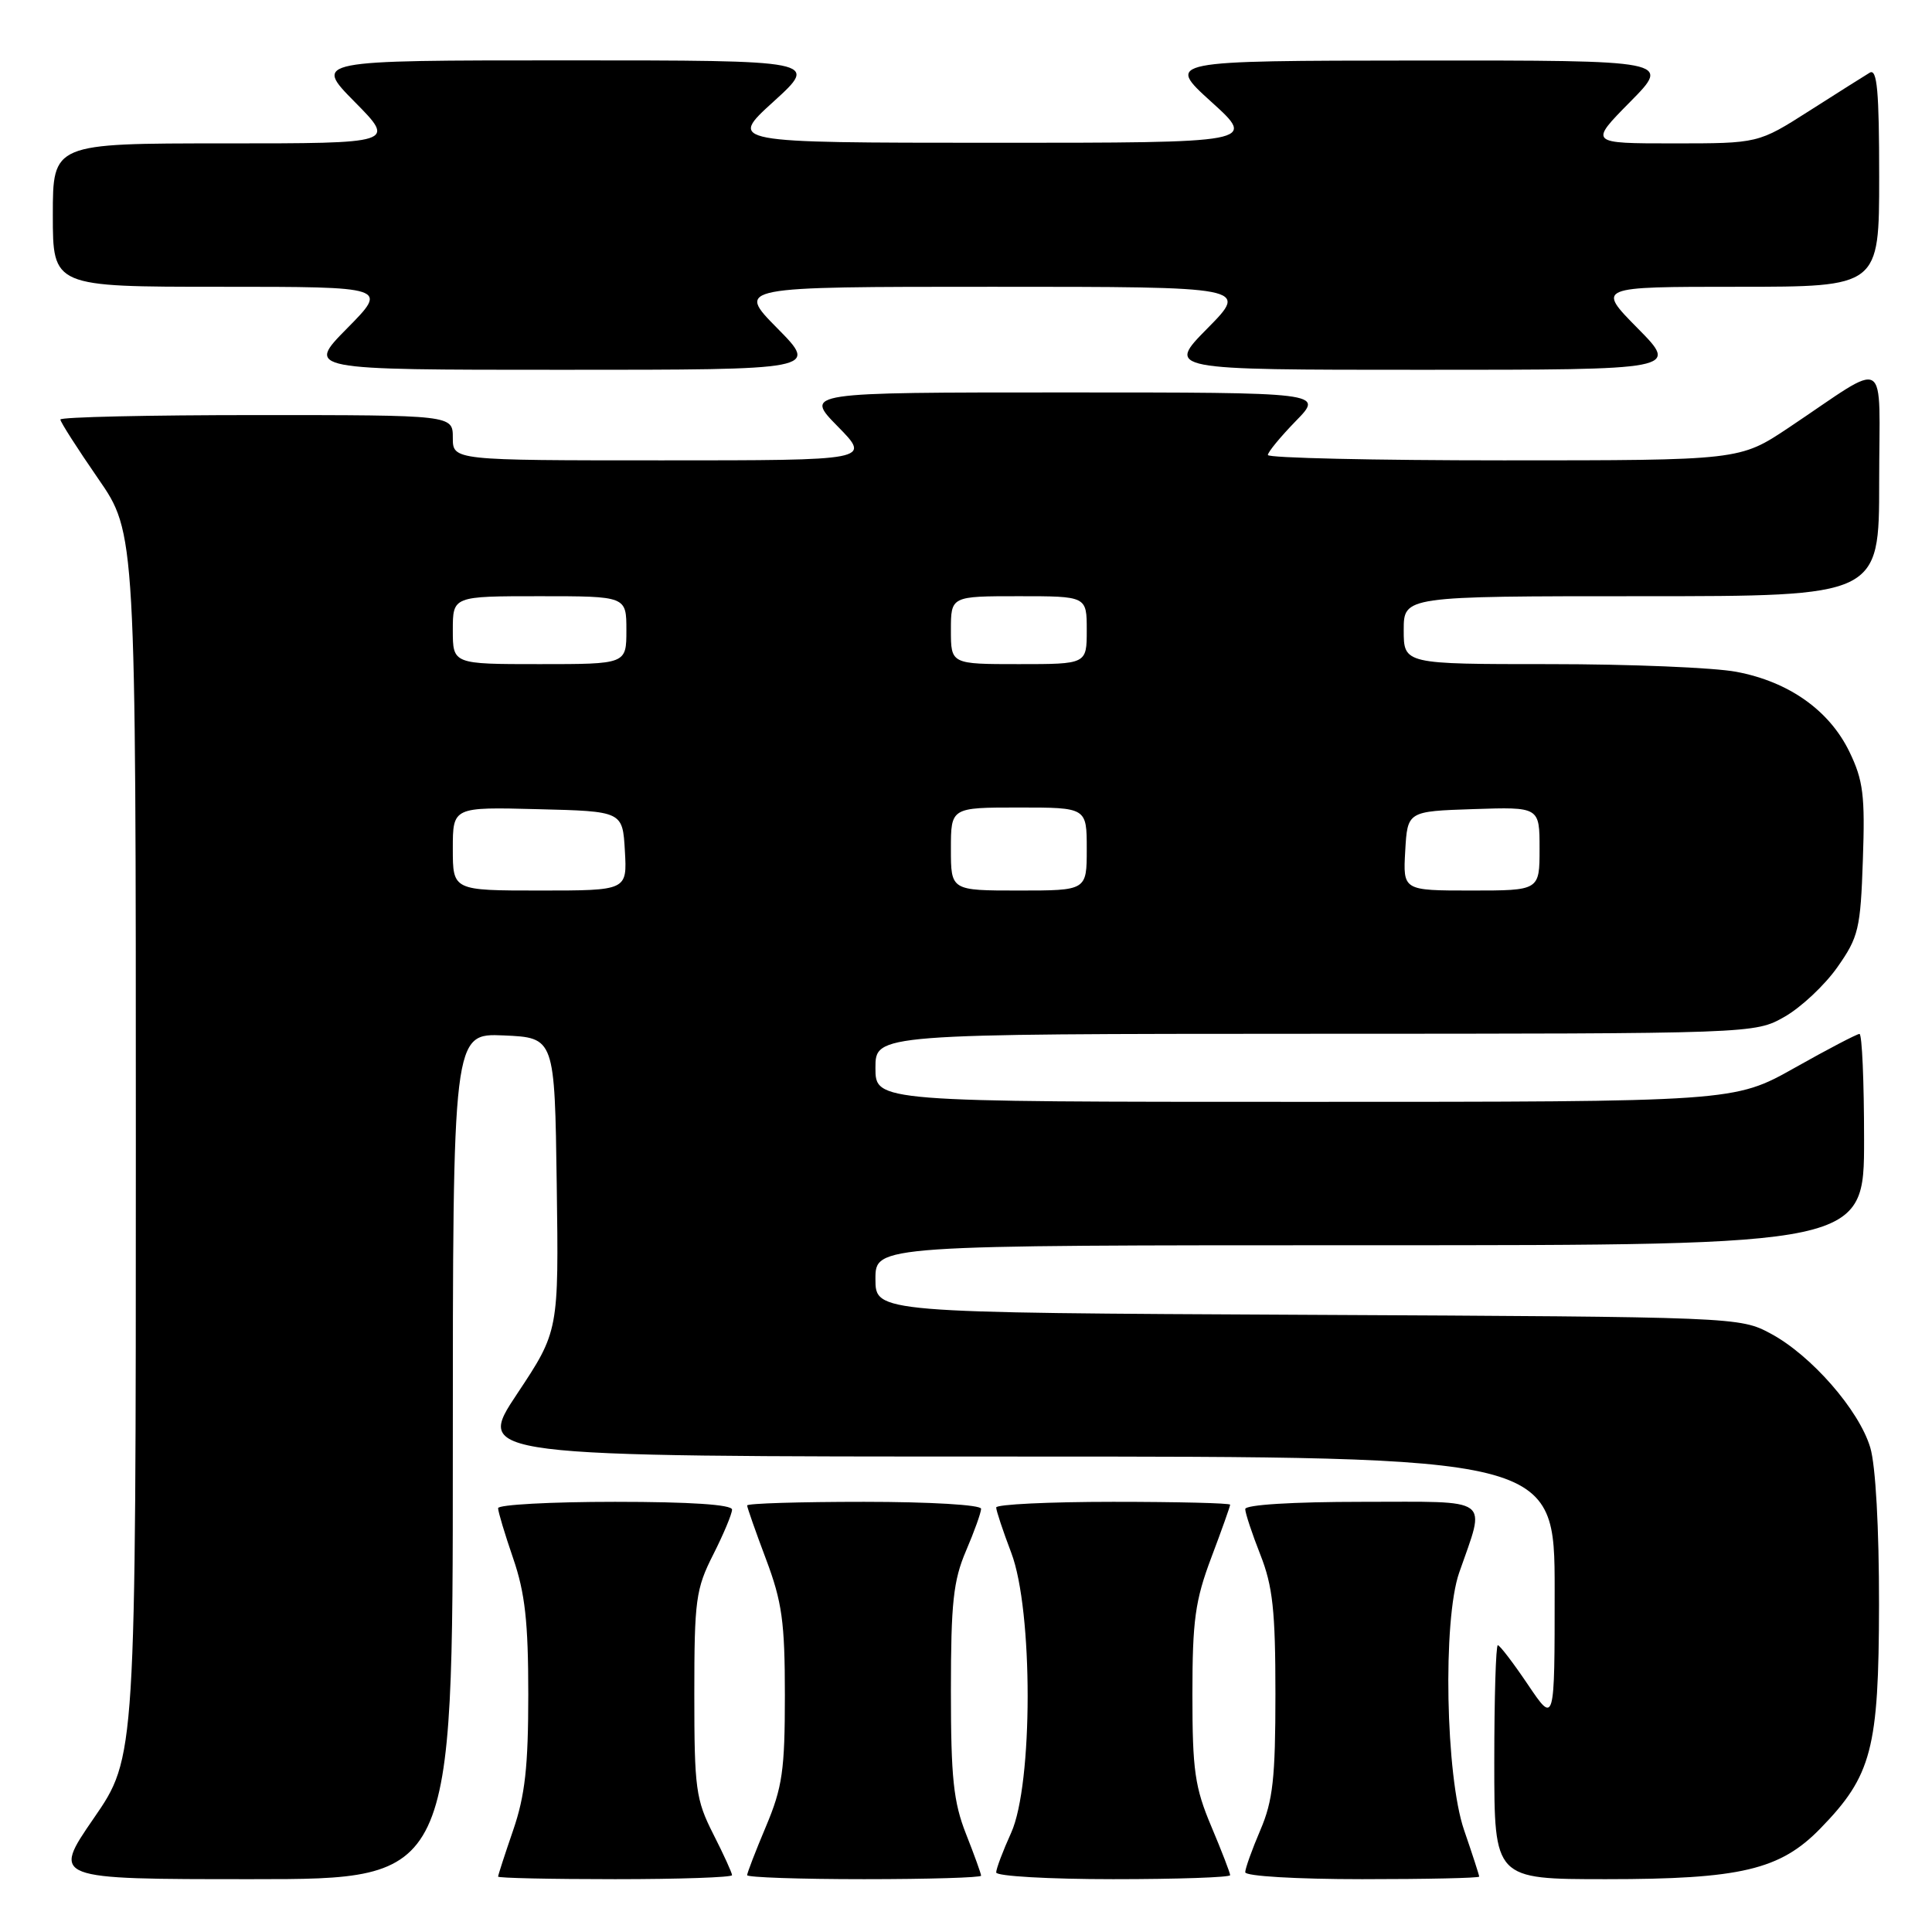 <?xml version="1.0" encoding="UTF-8" standalone="no"?>
<!DOCTYPE svg PUBLIC "-//W3C//DTD SVG 1.1//EN" "http://www.w3.org/Graphics/SVG/1.1/DTD/svg11.dtd" >
<svg xmlns="http://www.w3.org/2000/svg" xmlns:xlink="http://www.w3.org/1999/xlink" version="1.1" viewBox="0 0 256 256">
 <g >
 <path fill="currentColor"
d=" M 60.00 192.95 C 60.00 136.91 60.00 136.91 66.75 137.20 C 73.50 137.50 73.50 137.50 73.77 156.94 C 74.04 176.38 74.04 176.38 68.52 184.69 C 62.99 193.00 62.99 193.00 134.49 193.00 C 206.00 193.00 206.00 193.00 206.00 210.74 C 206.00 228.47 206.00 228.47 202.47 223.24 C 200.53 220.36 198.73 218.00 198.47 218.00 C 198.21 218.00 198.00 224.97 198.00 233.50 C 198.00 249.00 198.00 249.00 212.82 249.00 C 230.65 249.00 235.88 247.76 241.21 242.28 C 248.03 235.28 248.95 231.74 248.98 212.62 C 248.99 202.50 248.53 194.16 247.82 191.81 C 246.34 186.84 239.99 179.58 234.63 176.71 C 230.53 174.51 230.12 174.50 173.25 174.22 C 116.00 173.94 116.00 173.94 116.00 169.47 C 116.00 165.00 116.00 165.00 181.50 165.00 C 247.00 165.00 247.00 165.00 247.00 151.00 C 247.00 143.30 246.73 137.00 246.39 137.00 C 246.06 137.00 242.19 139.02 237.79 141.50 C 229.78 146.00 229.78 146.00 172.89 146.00 C 116.00 146.00 116.00 146.00 116.00 141.50 C 116.00 137.00 116.00 137.00 174.25 136.98 C 232.50 136.97 232.50 136.97 236.46 134.73 C 238.64 133.49 241.79 130.54 243.46 128.16 C 246.27 124.17 246.53 123.08 246.84 113.93 C 247.14 105.42 246.89 103.40 245.06 99.62 C 242.40 94.13 237.04 90.33 230.08 89.02 C 227.14 88.46 216.01 88.00 205.36 88.00 C 186.00 88.00 186.00 88.00 186.00 83.50 C 186.00 79.00 186.00 79.00 217.50 79.00 C 249.00 79.00 249.00 79.00 249.00 63.88 C 249.00 46.68 250.56 47.62 237.01 56.67 C 230.52 61.00 230.52 61.00 199.26 61.00 C 182.07 61.00 168.00 60.68 168.00 60.29 C 168.00 59.90 169.67 57.88 171.70 55.79 C 175.41 52.00 175.41 52.00 140.99 52.00 C 106.58 52.00 106.58 52.00 111.00 56.50 C 115.42 61.00 115.42 61.00 87.71 61.00 C 60.00 61.00 60.00 61.00 60.00 58.00 C 60.00 55.00 60.00 55.00 34.00 55.00 C 19.70 55.00 8.00 55.26 8.00 55.59 C 8.00 55.91 10.25 59.43 13.00 63.41 C 18.00 70.64 18.00 70.64 18.00 151.74 C 18.00 232.84 18.00 232.84 12.43 240.92 C 6.87 249.00 6.87 249.00 33.43 249.00 C 60.00 249.00 60.00 249.00 60.00 192.95 Z  M 97.00 248.47 C 97.00 248.17 95.88 245.71 94.50 243.00 C 92.20 238.46 92.00 236.99 92.00 224.50 C 92.00 212.01 92.20 210.54 94.50 206.00 C 95.87 203.29 97.00 200.60 97.00 200.03 C 97.00 199.37 91.50 199.00 81.50 199.00 C 72.97 199.00 66.00 199.38 66.00 199.84 C 66.00 200.31 66.90 203.30 68.00 206.50 C 69.57 211.07 70.00 214.92 70.00 224.50 C 70.00 234.08 69.57 237.93 68.00 242.50 C 66.90 245.70 66.00 248.47 66.00 248.66 C 66.00 248.85 72.97 249.00 81.50 249.00 C 90.03 249.00 97.00 248.76 97.00 248.47 Z  M 130.00 248.54 C 130.00 248.28 129.10 245.79 128.00 243.00 C 126.34 238.79 126.00 235.57 126.00 224.05 C 126.00 212.39 126.32 209.42 128.00 205.50 C 129.10 202.93 130.00 200.42 130.00 199.92 C 130.00 199.40 123.23 199.00 114.50 199.00 C 105.97 199.00 99.00 199.21 99.00 199.48 C 99.00 199.74 100.12 202.94 101.50 206.60 C 103.63 212.26 104.00 214.92 104.00 224.65 C 104.00 234.57 103.67 236.84 101.50 242.00 C 100.12 245.27 99.00 248.18 99.00 248.47 C 99.00 248.76 105.97 249.00 114.50 249.00 C 123.03 249.00 130.00 248.79 130.00 248.54 Z  M 163.00 248.47 C 163.00 248.18 161.88 245.27 160.50 242.00 C 158.32 236.83 158.00 234.58 158.00 224.55 C 158.00 214.72 158.36 212.08 160.50 206.40 C 161.88 202.75 163.00 199.59 163.00 199.38 C 163.00 199.17 156.03 199.00 147.50 199.00 C 138.97 199.00 132.00 199.34 132.00 199.75 C 132.00 200.16 132.90 202.87 134.00 205.76 C 136.90 213.39 136.89 236.45 133.98 242.86 C 132.89 245.26 132.00 247.62 132.00 248.11 C 132.00 248.60 138.97 249.00 147.50 249.00 C 156.03 249.00 163.00 248.76 163.00 248.47 Z  M 196.00 248.66 C 196.00 248.47 195.10 245.70 194.00 242.50 C 191.55 235.38 191.15 214.69 193.35 208.38 C 196.88 198.22 197.94 199.00 180.52 199.00 C 171.24 199.00 165.00 199.39 165.00 199.96 C 165.00 200.49 165.90 203.21 167.00 206.00 C 168.65 210.18 169.00 213.43 169.00 224.45 C 169.00 235.61 168.67 238.61 167.00 242.50 C 165.90 245.07 165.00 247.58 165.00 248.08 C 165.00 248.60 171.77 249.00 180.50 249.00 C 189.03 249.00 196.00 248.85 196.00 248.66 Z  M 103.00 43.50 C 97.57 38.00 97.57 38.00 131.50 38.00 C 165.43 38.00 165.43 38.00 160.00 43.50 C 154.57 49.00 154.57 49.00 188.50 49.00 C 222.43 49.00 222.43 49.00 217.00 43.50 C 211.57 38.00 211.57 38.00 230.28 38.00 C 249.00 38.00 249.00 38.00 249.00 23.44 C 249.00 12.06 248.73 9.05 247.75 9.63 C 247.06 10.04 243.46 12.32 239.74 14.69 C 232.98 19.00 232.98 19.00 221.77 19.00 C 210.57 19.00 210.57 19.00 216.00 13.50 C 221.43 8.00 221.43 8.00 187.97 8.02 C 154.50 8.05 154.50 8.05 160.50 13.49 C 166.50 18.92 166.50 18.92 131.50 18.92 C 96.50 18.91 96.50 18.91 102.50 13.46 C 108.50 8.00 108.50 8.00 75.03 8.00 C 41.57 8.00 41.57 8.00 47.00 13.50 C 52.43 19.00 52.43 19.00 29.72 19.00 C 7.00 19.00 7.00 19.00 7.00 28.50 C 7.00 38.00 7.00 38.00 29.22 38.00 C 51.43 38.00 51.43 38.00 46.00 43.50 C 40.57 49.00 40.57 49.00 74.50 49.00 C 108.43 49.00 108.43 49.00 103.00 43.50 Z  M 60.00 112.47 C 60.00 106.93 60.00 106.93 71.25 107.22 C 82.50 107.50 82.50 107.50 82.80 112.75 C 83.10 118.00 83.10 118.00 71.55 118.00 C 60.00 118.00 60.00 118.00 60.00 112.47 Z  M 126.00 112.50 C 126.00 107.00 126.00 107.00 135.00 107.00 C 144.00 107.00 144.00 107.00 144.00 112.50 C 144.00 118.00 144.00 118.00 135.00 118.00 C 126.00 118.00 126.00 118.00 126.00 112.50 Z  M 186.20 112.75 C 186.50 107.50 186.50 107.50 195.25 107.21 C 204.00 106.92 204.00 106.92 204.00 112.46 C 204.00 118.00 204.00 118.00 194.95 118.00 C 185.90 118.00 185.90 118.00 186.20 112.75 Z  M 60.00 83.50 C 60.00 79.00 60.00 79.00 71.50 79.00 C 83.00 79.00 83.00 79.00 83.00 83.50 C 83.00 88.00 83.00 88.00 71.50 88.00 C 60.00 88.00 60.00 88.00 60.00 83.50 Z  M 126.00 83.50 C 126.00 79.00 126.00 79.00 135.00 79.00 C 144.00 79.00 144.00 79.00 144.00 83.50 C 144.00 88.00 144.00 88.00 135.00 88.00 C 126.00 88.00 126.00 88.00 126.00 83.50 Z "/>
</g>
</svg>